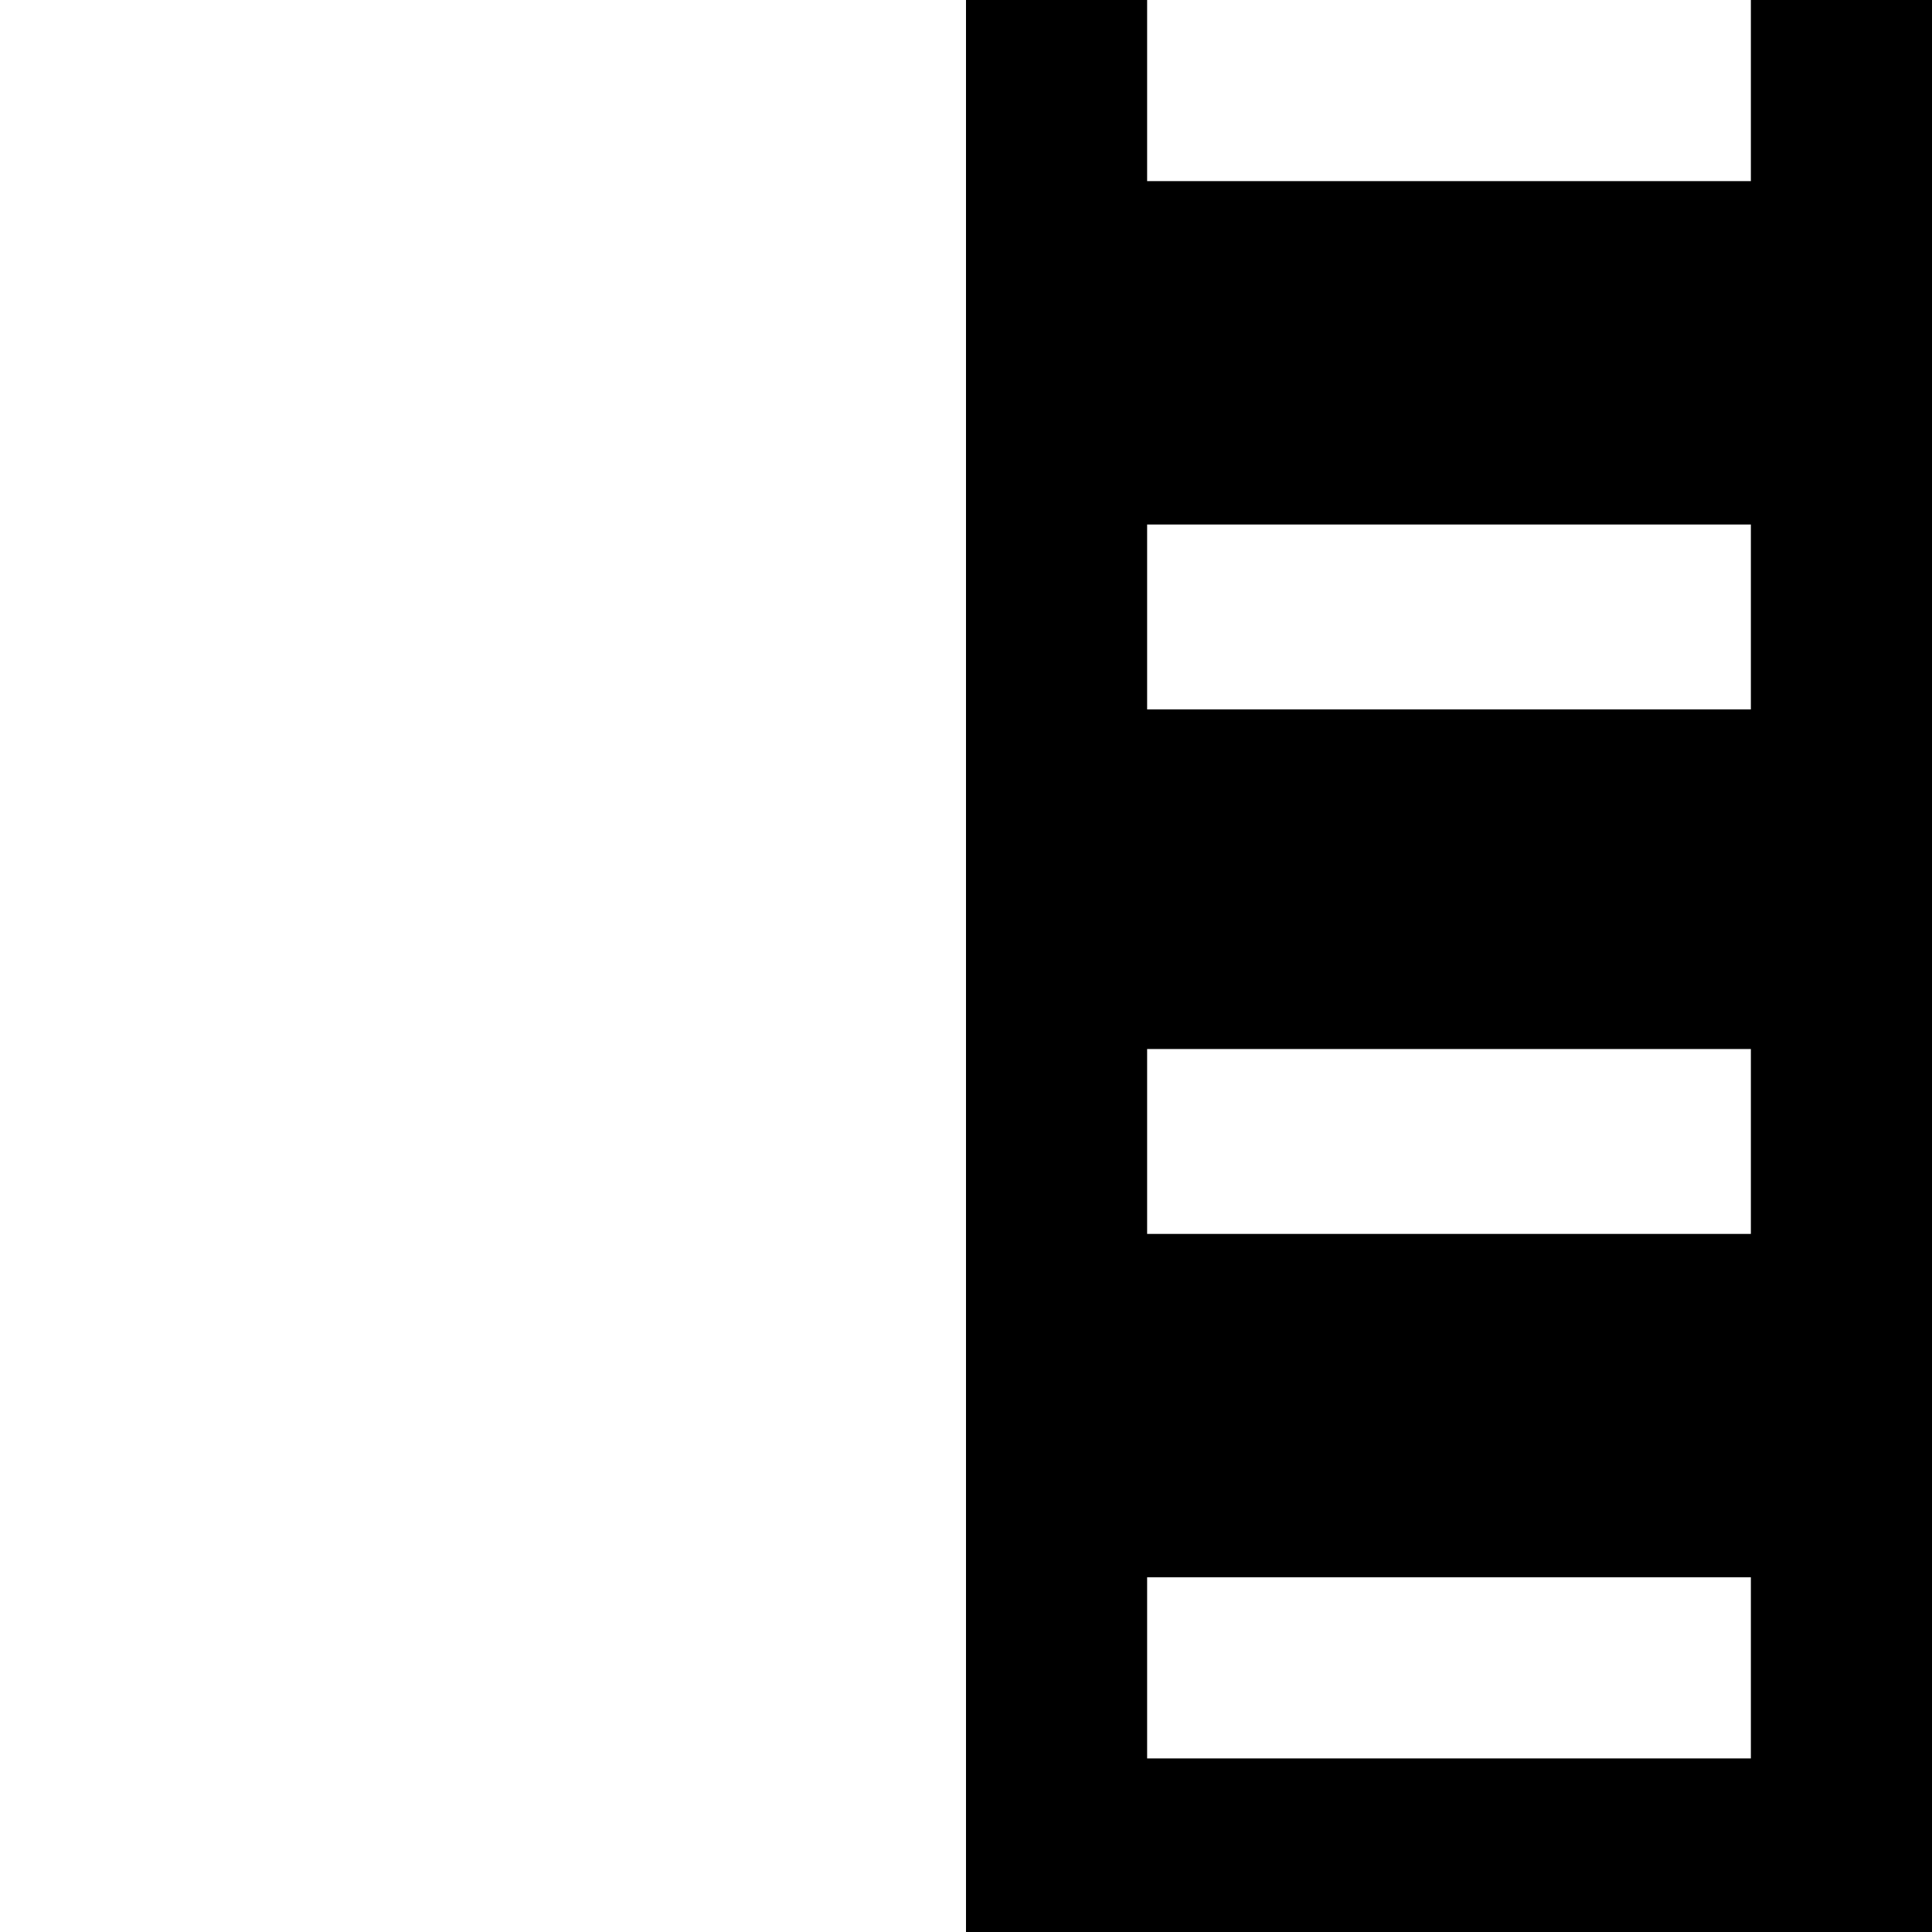 <?xml version="1.0" standalone="no"?>
<!DOCTYPE svg PUBLIC "-//W3C//DTD SVG 20010904//EN"
 "http://www.w3.org/TR/2001/REC-SVG-20010904/DTD/svg10.dtd">
<svg version="1.0" xmlns="http://www.w3.org/2000/svg"
 width="512pt" height="512pt" viewBox="0 0 512 512"
 preserveAspectRatio="xMidYMid meet">
<g transform="translate(0,512) scale(0.1,-0.1)"
fill="#000000" stroke="none">
<path d="M2560 2560 l0 -2560 1280 0 1280 0 0 2560 0 2560 -240 0 -240 0 0
-240 0 -240 -800 0 -800 0 0 240 0 240 -240 0 -240 0 0 -2560z m2080 925 l0
-245 -800 0 -800 0 0 245 0 245 800 0 800 0 0 -245z m0 -1390 l0 -245 -800 0
-800 0 0 245 0 245 800 0 800 0 0 -245z m0 -1395 l0 -240 -800 0 -800 0 0 240
0 240 800 0 800 0 0 -240z"/>
</g>
</svg>
